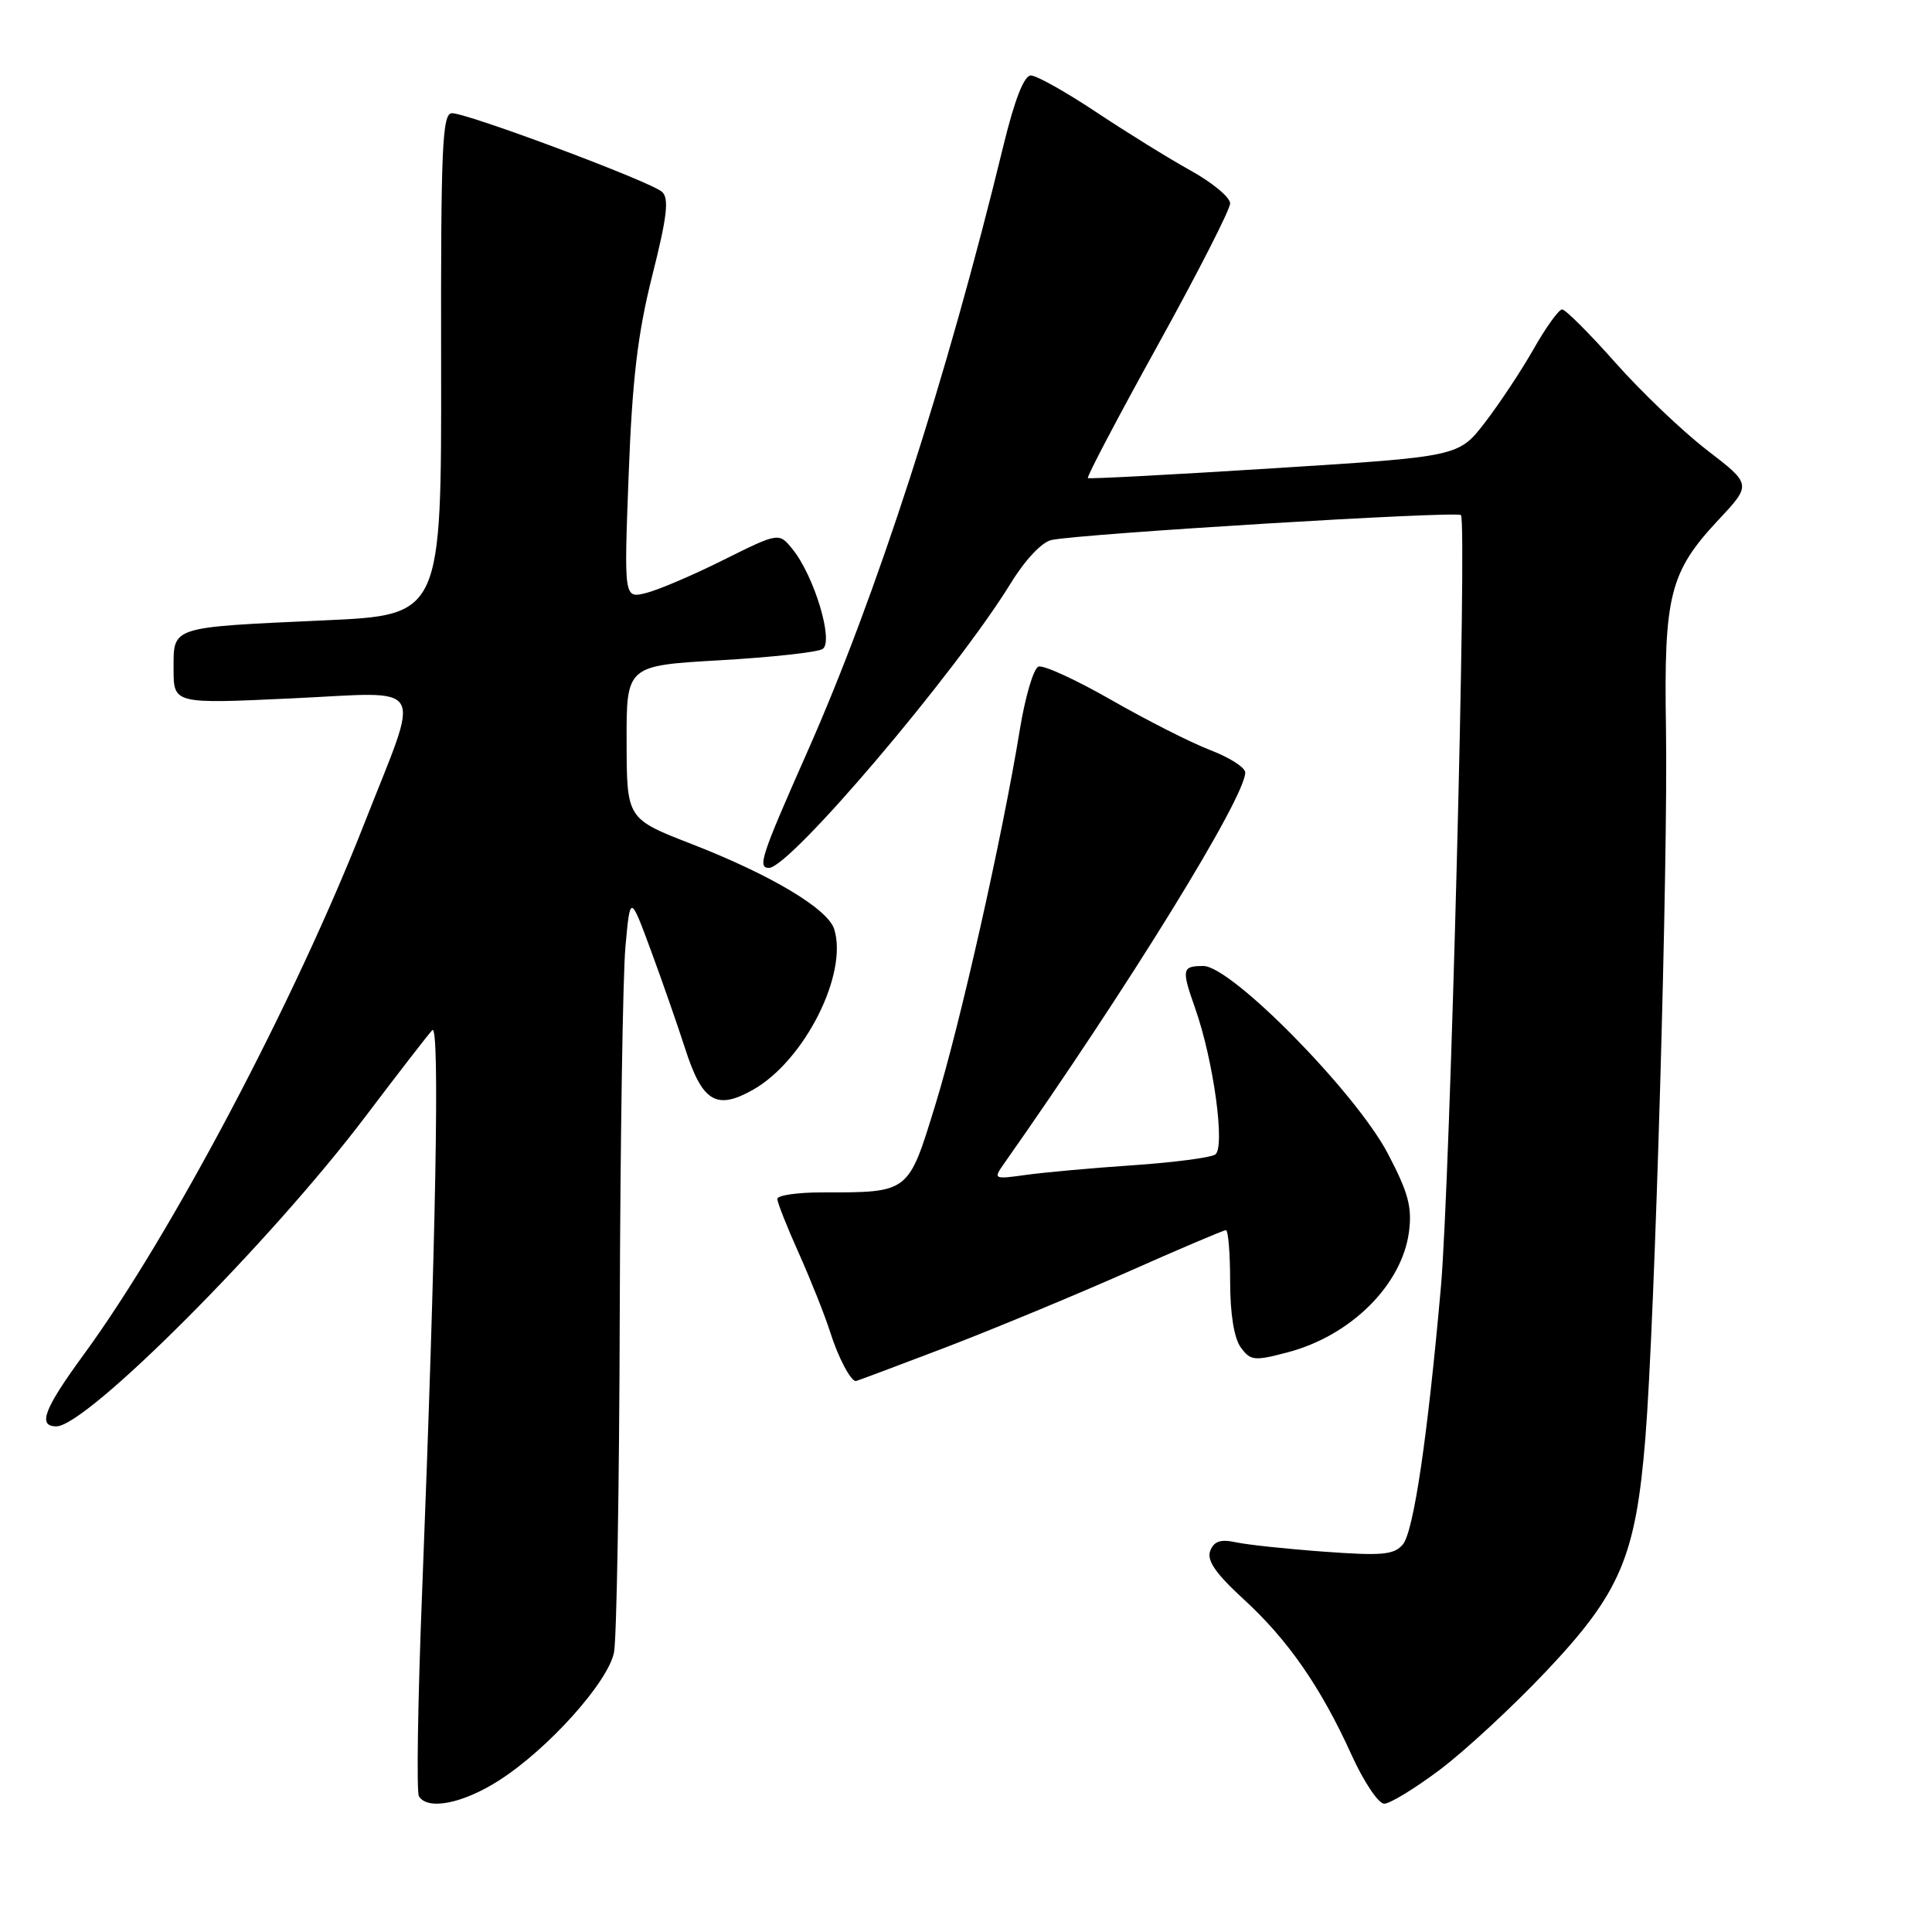 <?xml version="1.0" encoding="UTF-8" standalone="no"?>
<!DOCTYPE svg PUBLIC "-//W3C//DTD SVG 1.1//EN" "http://www.w3.org/Graphics/SVG/1.1/DTD/svg11.dtd" >
<svg xmlns="http://www.w3.org/2000/svg" xmlns:xlink="http://www.w3.org/1999/xlink" version="1.1" viewBox="0 0 256 256">
 <g >
 <path fill="currentColor"
d=" M 66.15 235.90 C 72.65 231.73 80.57 222.90 81.36 218.95 C 81.71 217.19 82.06 197.02 82.12 174.12 C 82.19 151.23 82.53 129.35 82.87 125.50 C 83.50 118.50 83.50 118.50 86.27 126.00 C 87.79 130.12 89.81 135.93 90.77 138.90 C 93.05 146.01 94.91 147.15 99.78 144.40 C 106.60 140.54 112.41 129.03 110.53 123.10 C 109.68 120.42 102.14 115.92 91.68 111.85 C 83.05 108.50 83.05 108.50 83.03 98.35 C 83.00 88.20 83.00 88.20 95.37 87.49 C 102.18 87.10 108.31 86.43 108.99 86.00 C 110.52 85.06 107.90 76.34 105.03 72.79 C 103.21 70.54 103.21 70.54 95.85 74.20 C 91.81 76.22 87.19 78.19 85.59 78.58 C 82.68 79.30 82.68 79.30 83.30 62.90 C 83.78 50.25 84.49 44.22 86.43 36.51 C 88.40 28.69 88.68 26.28 87.72 25.42 C 86.24 24.07 61.99 15.00 59.89 15.00 C 58.60 15.00 58.40 19.41 58.45 48.25 C 58.50 81.50 58.50 81.50 43.01 82.20 C 22.45 83.14 23.00 82.96 23.00 88.65 C 23.00 93.27 23.00 93.27 38.63 92.54 C 56.84 91.70 55.80 89.93 48.33 108.98 C 39.05 132.65 22.68 163.65 11.10 179.48 C 5.82 186.70 4.95 189.00 7.47 189.00 C 11.48 189.00 35.85 164.57 48.41 147.96 C 52.76 142.21 56.75 137.05 57.28 136.50 C 58.30 135.45 57.77 164.08 55.92 211.27 C 55.36 225.44 55.18 237.48 55.51 238.02 C 56.68 239.91 61.37 238.97 66.15 235.90 Z  M 190.80 234.49 C 194.10 232.01 200.41 226.17 204.82 221.51 C 214.71 211.06 216.74 206.30 218.02 190.55 C 219.28 174.93 221.04 114.37 220.75 96.50 C 220.46 78.90 221.24 75.80 227.69 68.90 C 232.10 64.19 232.10 64.19 226.21 59.66 C 222.97 57.17 217.50 51.95 214.06 48.07 C 210.61 44.18 207.43 41.00 206.99 41.00 C 206.55 41.00 204.85 43.36 203.21 46.25 C 201.57 49.14 198.66 53.52 196.75 56.00 C 193.28 60.50 193.28 60.50 168.89 62.04 C 155.48 62.89 144.34 63.48 144.15 63.35 C 143.95 63.23 148.12 55.31 153.40 45.76 C 158.68 36.21 163.00 27.75 163.00 26.95 C 163.00 26.15 160.64 24.19 157.75 22.59 C 154.86 20.99 149.23 17.50 145.23 14.84 C 141.23 12.18 137.35 10.00 136.59 10.00 C 135.70 10.00 134.45 13.18 132.97 19.25 C 125.46 50.13 116.13 78.98 106.95 99.68 C 100.86 113.44 100.34 115.00 101.89 115.00 C 104.68 115.00 126.66 89.12 133.95 77.25 C 135.85 74.16 138.07 71.81 139.34 71.55 C 143.43 70.71 193.02 67.69 193.58 68.25 C 194.42 69.09 192.15 156.68 190.93 170.50 C 189.17 190.40 187.32 202.91 185.89 204.64 C 184.73 206.02 183.17 206.17 175.52 205.61 C 170.56 205.25 165.27 204.69 163.76 204.36 C 161.73 203.92 160.85 204.22 160.36 205.50 C 159.88 206.76 161.08 208.50 164.75 211.87 C 170.66 217.27 175.03 223.58 179.10 232.56 C 180.71 236.10 182.65 239.00 183.41 239.00 C 184.18 239.00 187.50 236.97 190.80 234.49 Z  M 125.04 178.64 C 131.34 176.23 142.21 171.73 149.19 168.64 C 156.17 165.54 162.14 163.00 162.44 163.00 C 162.75 163.00 163.00 166.06 163.00 169.81 C 163.00 174.08 163.52 177.33 164.41 178.54 C 165.70 180.31 166.20 180.36 170.66 179.18 C 178.99 176.98 185.75 170.27 186.69 163.27 C 187.13 159.97 186.62 158.04 183.90 152.86 C 179.65 144.76 163.17 128.00 159.45 128.00 C 156.61 128.00 156.53 128.41 158.37 133.62 C 160.81 140.53 162.39 152.14 161.01 152.99 C 160.35 153.40 155.46 154.04 150.15 154.40 C 144.84 154.76 138.49 155.33 136.03 155.67 C 131.65 156.28 131.59 156.25 133.03 154.20 C 149.51 130.78 165.00 105.66 165.00 102.36 C 165.00 101.70 162.94 100.38 160.41 99.41 C 157.89 98.45 151.99 95.46 147.29 92.77 C 142.60 90.08 138.24 88.08 137.60 88.33 C 136.95 88.57 135.85 92.31 135.14 96.64 C 132.82 110.86 127.24 135.65 123.96 146.32 C 120.32 158.17 120.54 158.00 108.88 158.00 C 105.64 158.00 103.00 158.39 103.00 158.86 C 103.00 159.34 104.29 162.60 105.87 166.11 C 107.44 169.63 109.30 174.30 110.00 176.50 C 111.05 179.84 112.71 183.00 113.41 183.00 C 113.51 183.00 118.74 181.04 125.04 178.64 Z "/>
</g>
</svg>